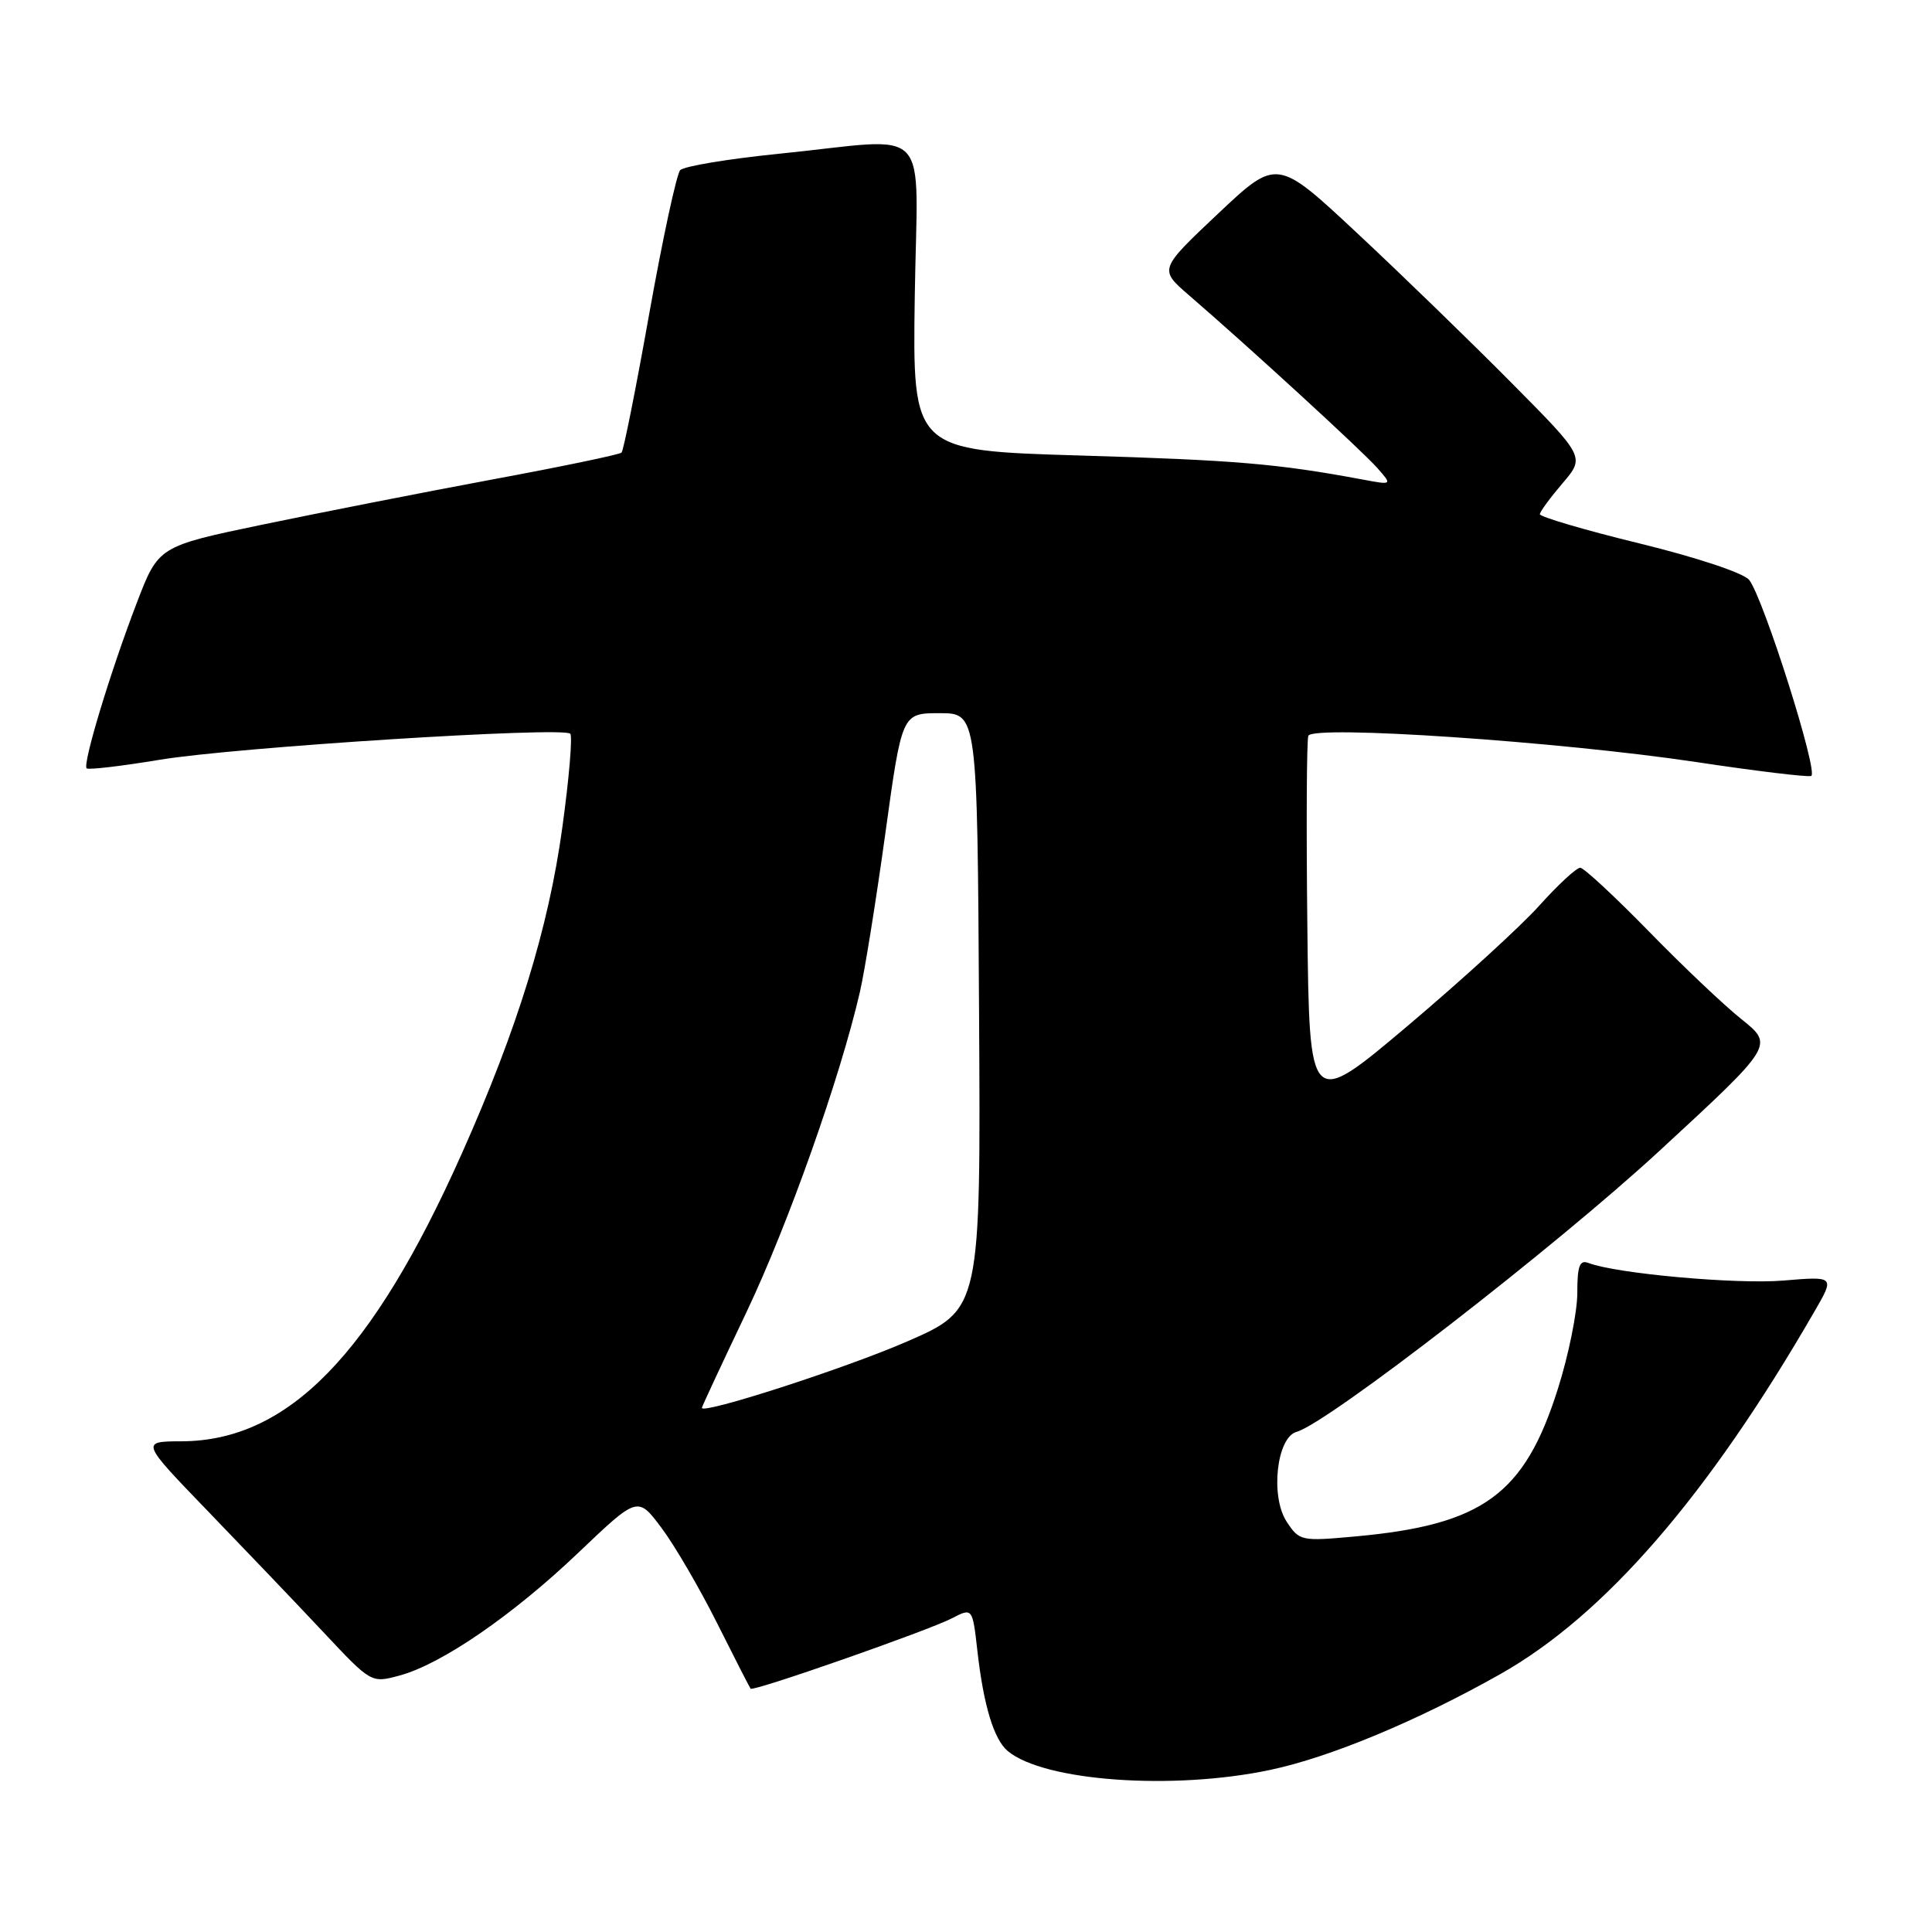 <?xml version="1.0" encoding="UTF-8" standalone="no"?>
<!DOCTYPE svg PUBLIC "-//W3C//DTD SVG 1.1//EN" "http://www.w3.org/Graphics/SVG/1.1/DTD/svg11.dtd" >
<svg xmlns="http://www.w3.org/2000/svg" xmlns:xlink="http://www.w3.org/1999/xlink" version="1.1" viewBox="0 0 256 256">
 <g >
 <path fill="currentColor"
d=" M 168.32 234.52 C 176.25 232.84 187.78 228.04 198.76 221.85 C 212.59 214.05 226.29 198.26 240.41 173.80 C 243.13 169.11 243.13 169.11 236.30 169.68 C 230.11 170.20 214.14 168.76 210.48 167.35 C 209.31 166.90 209.00 167.74 209.00 171.34 C 209.00 173.85 207.85 179.55 206.43 184.02 C 202.01 198.04 196.48 202.06 179.55 203.59 C 172.41 204.24 172.17 204.19 170.49 201.63 C 168.30 198.29 169.16 190.47 171.80 189.73 C 175.95 188.57 206.07 165.24 219.88 152.50 C 235.05 138.50 235.05 138.50 230.78 135.07 C 228.42 133.19 222.85 127.90 218.39 123.32 C 213.92 118.75 209.87 114.99 209.39 114.98 C 208.90 114.97 206.47 117.21 204.00 119.96 C 201.53 122.72 193.65 129.91 186.50 135.95 C 173.50 146.92 173.50 146.92 173.23 122.73 C 173.08 109.42 173.14 98.07 173.36 97.50 C 173.92 96.04 206.64 98.26 224.80 100.98 C 232.67 102.17 239.51 102.99 239.99 102.82 C 241.02 102.45 233.66 79.21 231.77 76.84 C 231.04 75.93 224.82 73.86 217.25 72.01 C 209.96 70.23 204.02 68.48 204.04 68.13 C 204.06 67.79 205.42 65.94 207.05 64.03 C 210.02 60.55 210.02 60.55 200.26 50.71 C 194.89 45.29 185.71 36.38 179.85 30.91 C 169.20 20.96 169.20 20.96 161.39 28.32 C 153.58 35.69 153.58 35.69 157.52 39.10 C 165.50 45.98 180.56 59.80 182.50 62.01 C 184.50 64.28 184.50 64.28 180.50 63.53 C 169.34 61.45 163.73 60.97 143.21 60.36 C 120.92 59.70 120.92 59.70 121.21 39.35 C 121.55 15.81 123.89 18.29 103.25 20.37 C 96.51 21.05 90.60 22.03 90.13 22.55 C 89.65 23.07 87.81 31.60 86.04 41.50 C 84.28 51.40 82.62 59.71 82.36 59.97 C 82.11 60.23 74.38 61.84 65.20 63.54 C 56.01 65.25 42.31 67.95 34.75 69.52 C 20.99 72.39 20.99 72.39 18.10 79.95 C 14.61 89.05 10.92 101.25 11.48 101.81 C 11.70 102.03 16.07 101.52 21.19 100.67 C 31.20 99.01 74.59 96.26 75.56 97.22 C 75.88 97.54 75.41 103.14 74.51 109.65 C 72.69 122.96 68.55 136.37 61.18 152.88 C 49.30 179.51 38.18 190.92 24.07 190.98 C 18.63 191.00 18.63 191.00 27.57 200.26 C 32.48 205.35 39.36 212.55 42.85 216.27 C 49.19 223.03 49.19 223.03 52.93 222.02 C 58.50 220.52 67.95 214.03 76.71 205.67 C 84.50 198.25 84.50 198.25 87.65 202.45 C 89.39 204.77 92.70 210.45 95.02 215.08 C 97.34 219.71 99.34 223.62 99.46 223.76 C 99.82 224.17 122.96 216.07 126.10 214.45 C 128.86 213.02 128.86 213.02 129.51 218.76 C 130.33 226.00 131.70 230.50 133.54 232.03 C 138.36 236.03 155.42 237.25 168.32 234.52 Z  M 93.00 186.55 C 93.00 186.40 95.65 180.71 98.90 173.89 C 104.43 162.26 111.30 142.88 113.94 131.45 C 114.58 128.67 116.10 119.22 117.31 110.45 C 119.51 94.50 119.51 94.50 124.50 94.50 C 129.50 94.50 129.50 94.50 129.73 134.00 C 129.96 173.50 129.96 173.50 120.18 177.76 C 112.06 181.30 93.00 187.46 93.00 186.55 Z "/>
</g>
</svg>